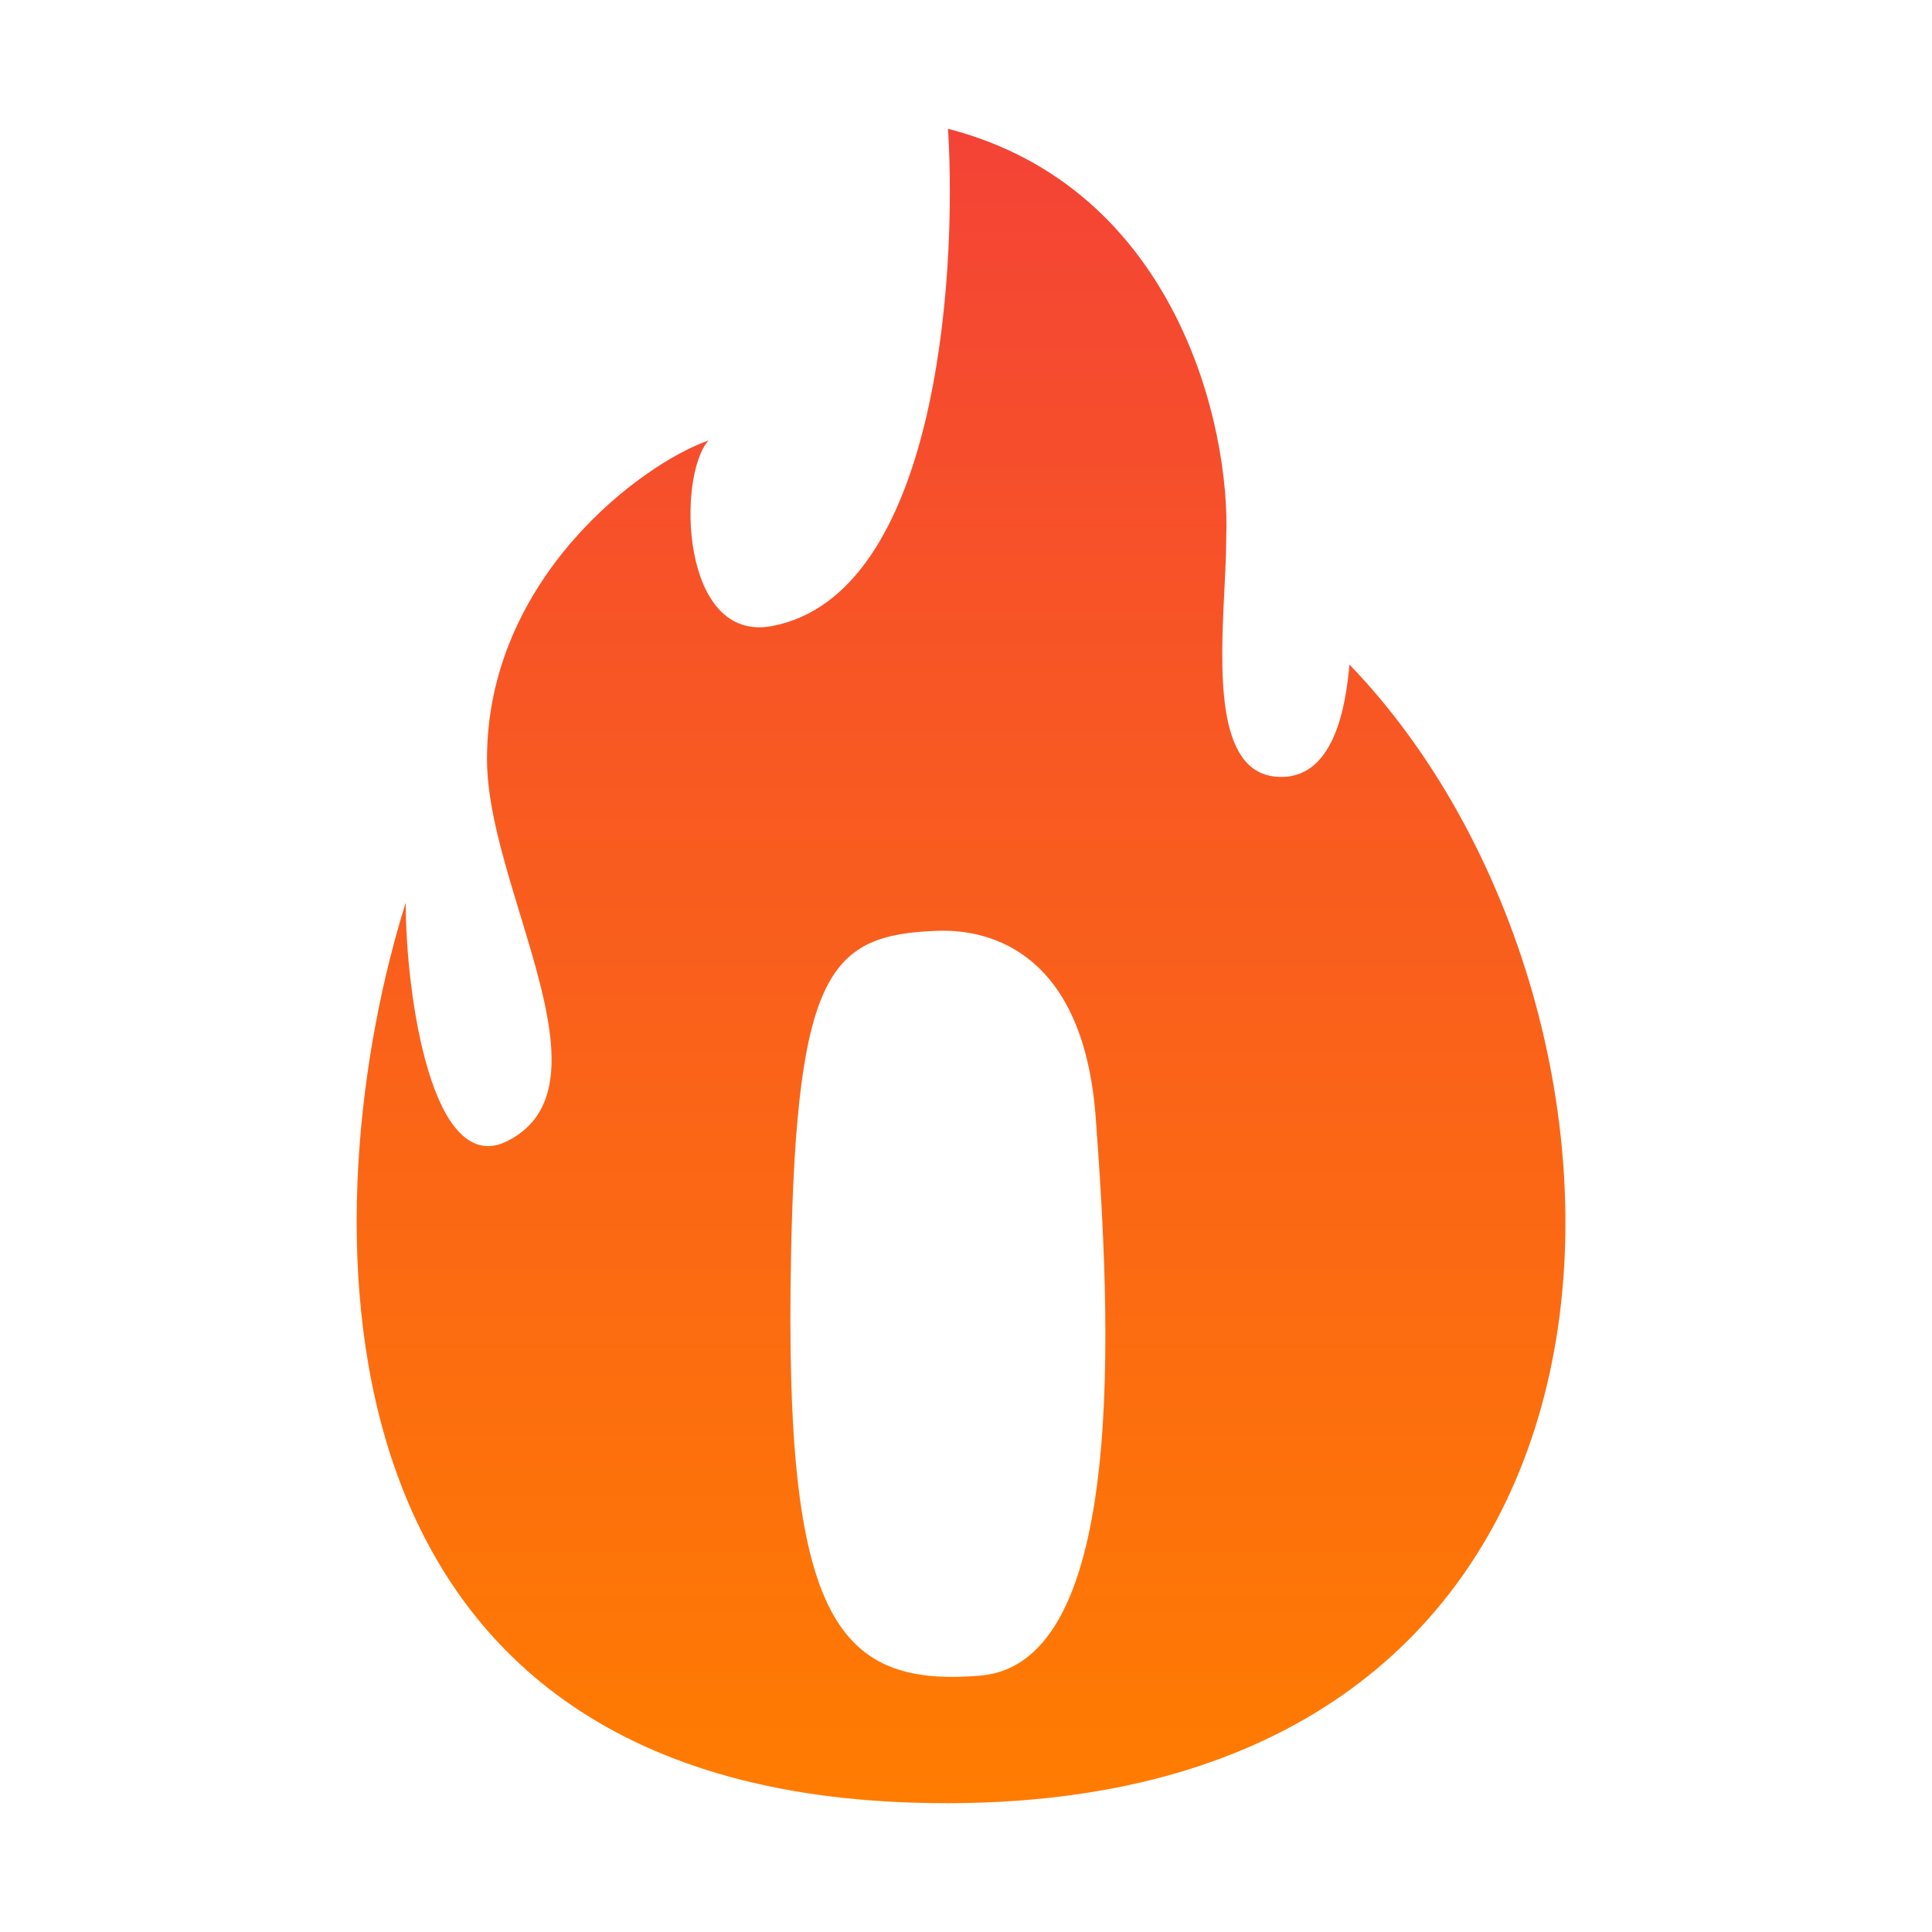 <svg width="195" height="195" viewBox="0 0 195 195" fill="none" xmlns="http://www.w3.org/2000/svg">
<path fill-rule="evenodd" clip-rule="evenodd" d="M40.95 91.111C31.709 120.564 29.008 179.966 92.131 181.945C171.034 184.42 169.968 102.067 136.203 67.077C135.847 71.082 134.71 78.952 128.739 78.387C122.673 77.812 123.18 67.587 123.583 59.477C123.676 57.608 123.763 55.853 123.763 54.353C124.237 43.043 118.716 18.938 95.685 13C96.633 28.434 94.406 60.078 77.914 63.189C68.673 64.932 68.318 47.991 71.517 44.456C64.764 46.813 49.151 58.374 49.151 76.62C49.151 81.305 50.839 86.853 52.498 92.304C55.468 102.066 58.344 111.516 51.258 115.145C43.615 119.059 40.95 100.418 40.95 91.111ZM94.552 93.949C100.234 93.727 109.375 96.411 110.591 112.776C112.112 133.232 113.861 167.828 98.973 169.118C84.085 170.407 79.135 162.819 79.841 126.713C80.406 97.827 83.897 94.366 94.552 93.949Z" fill="url(#paint0_linear_258_2)"/>
<defs>
<linearGradient id="paint0_linear_258_2" x1="97" y1="13" x2="97" y2="182" gradientUnits="userSpaceOnUse">
<stop stop-color="#F44336"/>
<stop offset="1" stop-color="#FF7C01"/>
</linearGradient>
</defs>
</svg>
